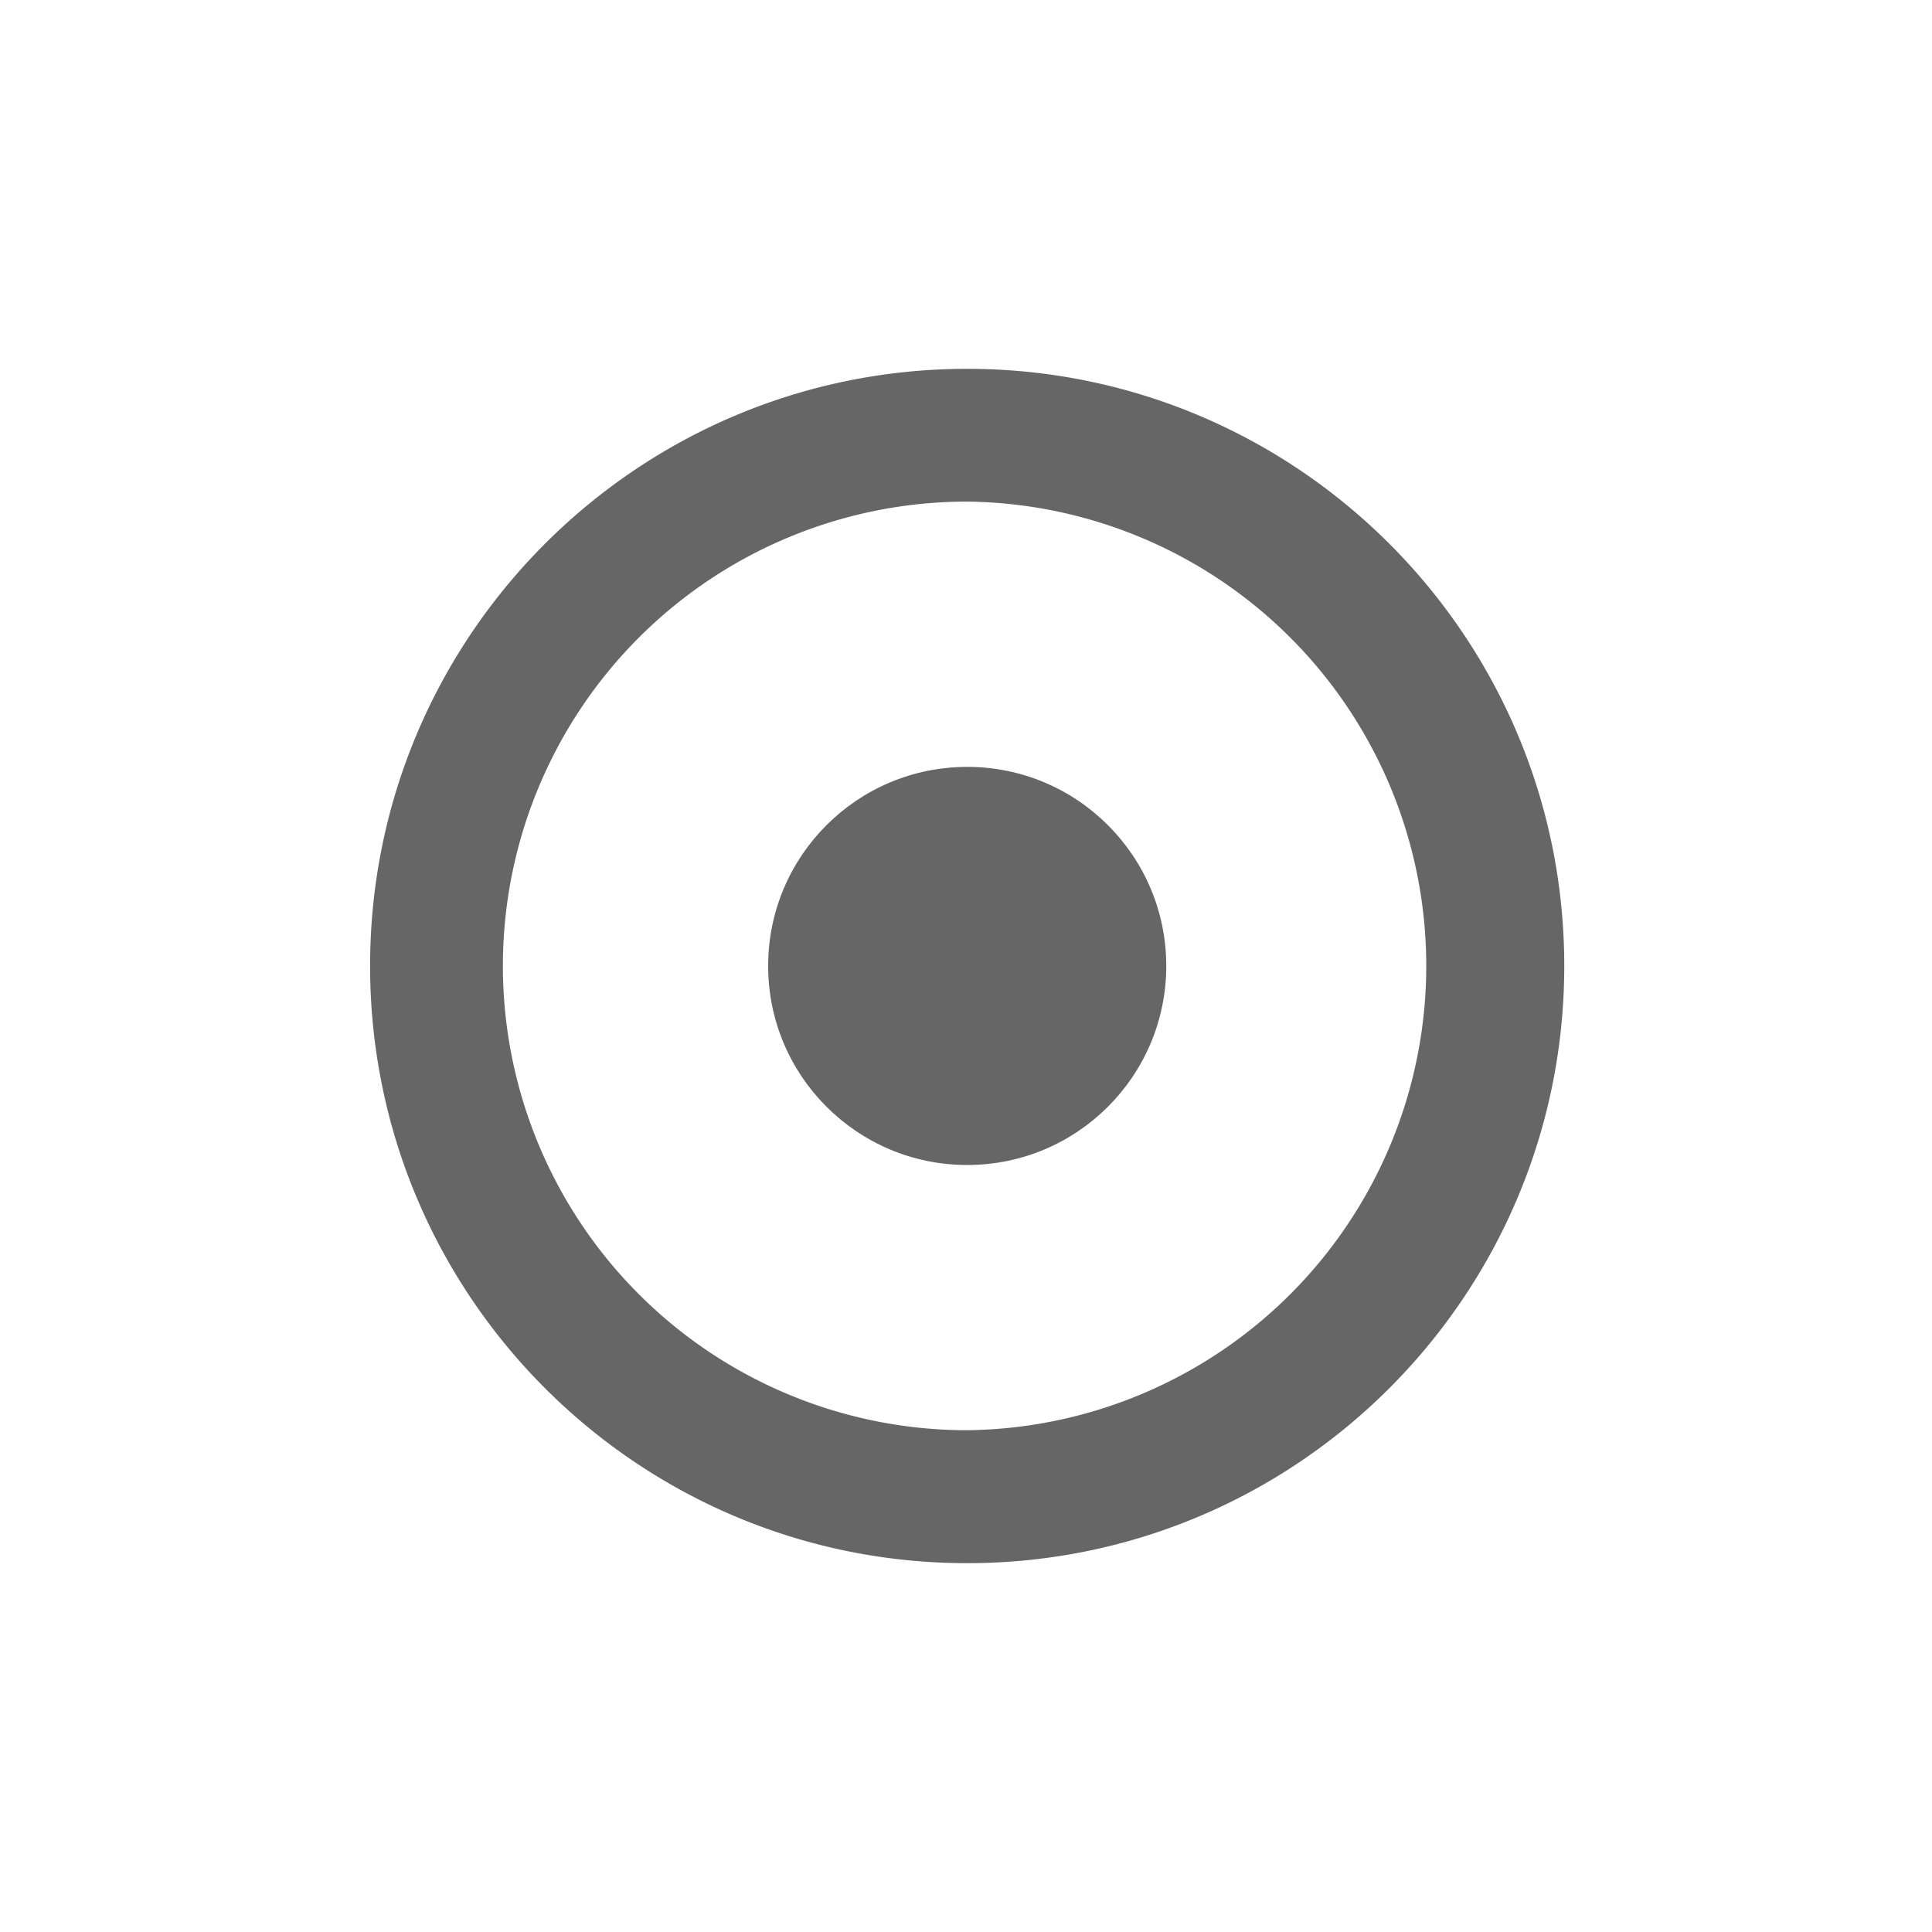 <svg xmlns="http://www.w3.org/2000/svg" width="32" height="32" viewBox="0 0 32 32"><path fill="#666" d="M16.02 6.109c-5.462 0-9.89 4.429-9.89 9.89s4.428 9.892 9.89 9.892c5.46 0 9.889-4.431 9.889-9.892s-4.429-9.89-9.889-9.89zm0 17.58a7.69 7.69 0 1 1 0-15.381 7.691 7.691 0 0 1 0 15.381z"/><circle fill="#666" cx="16.02" cy="15.999" r="3.297"/></svg>